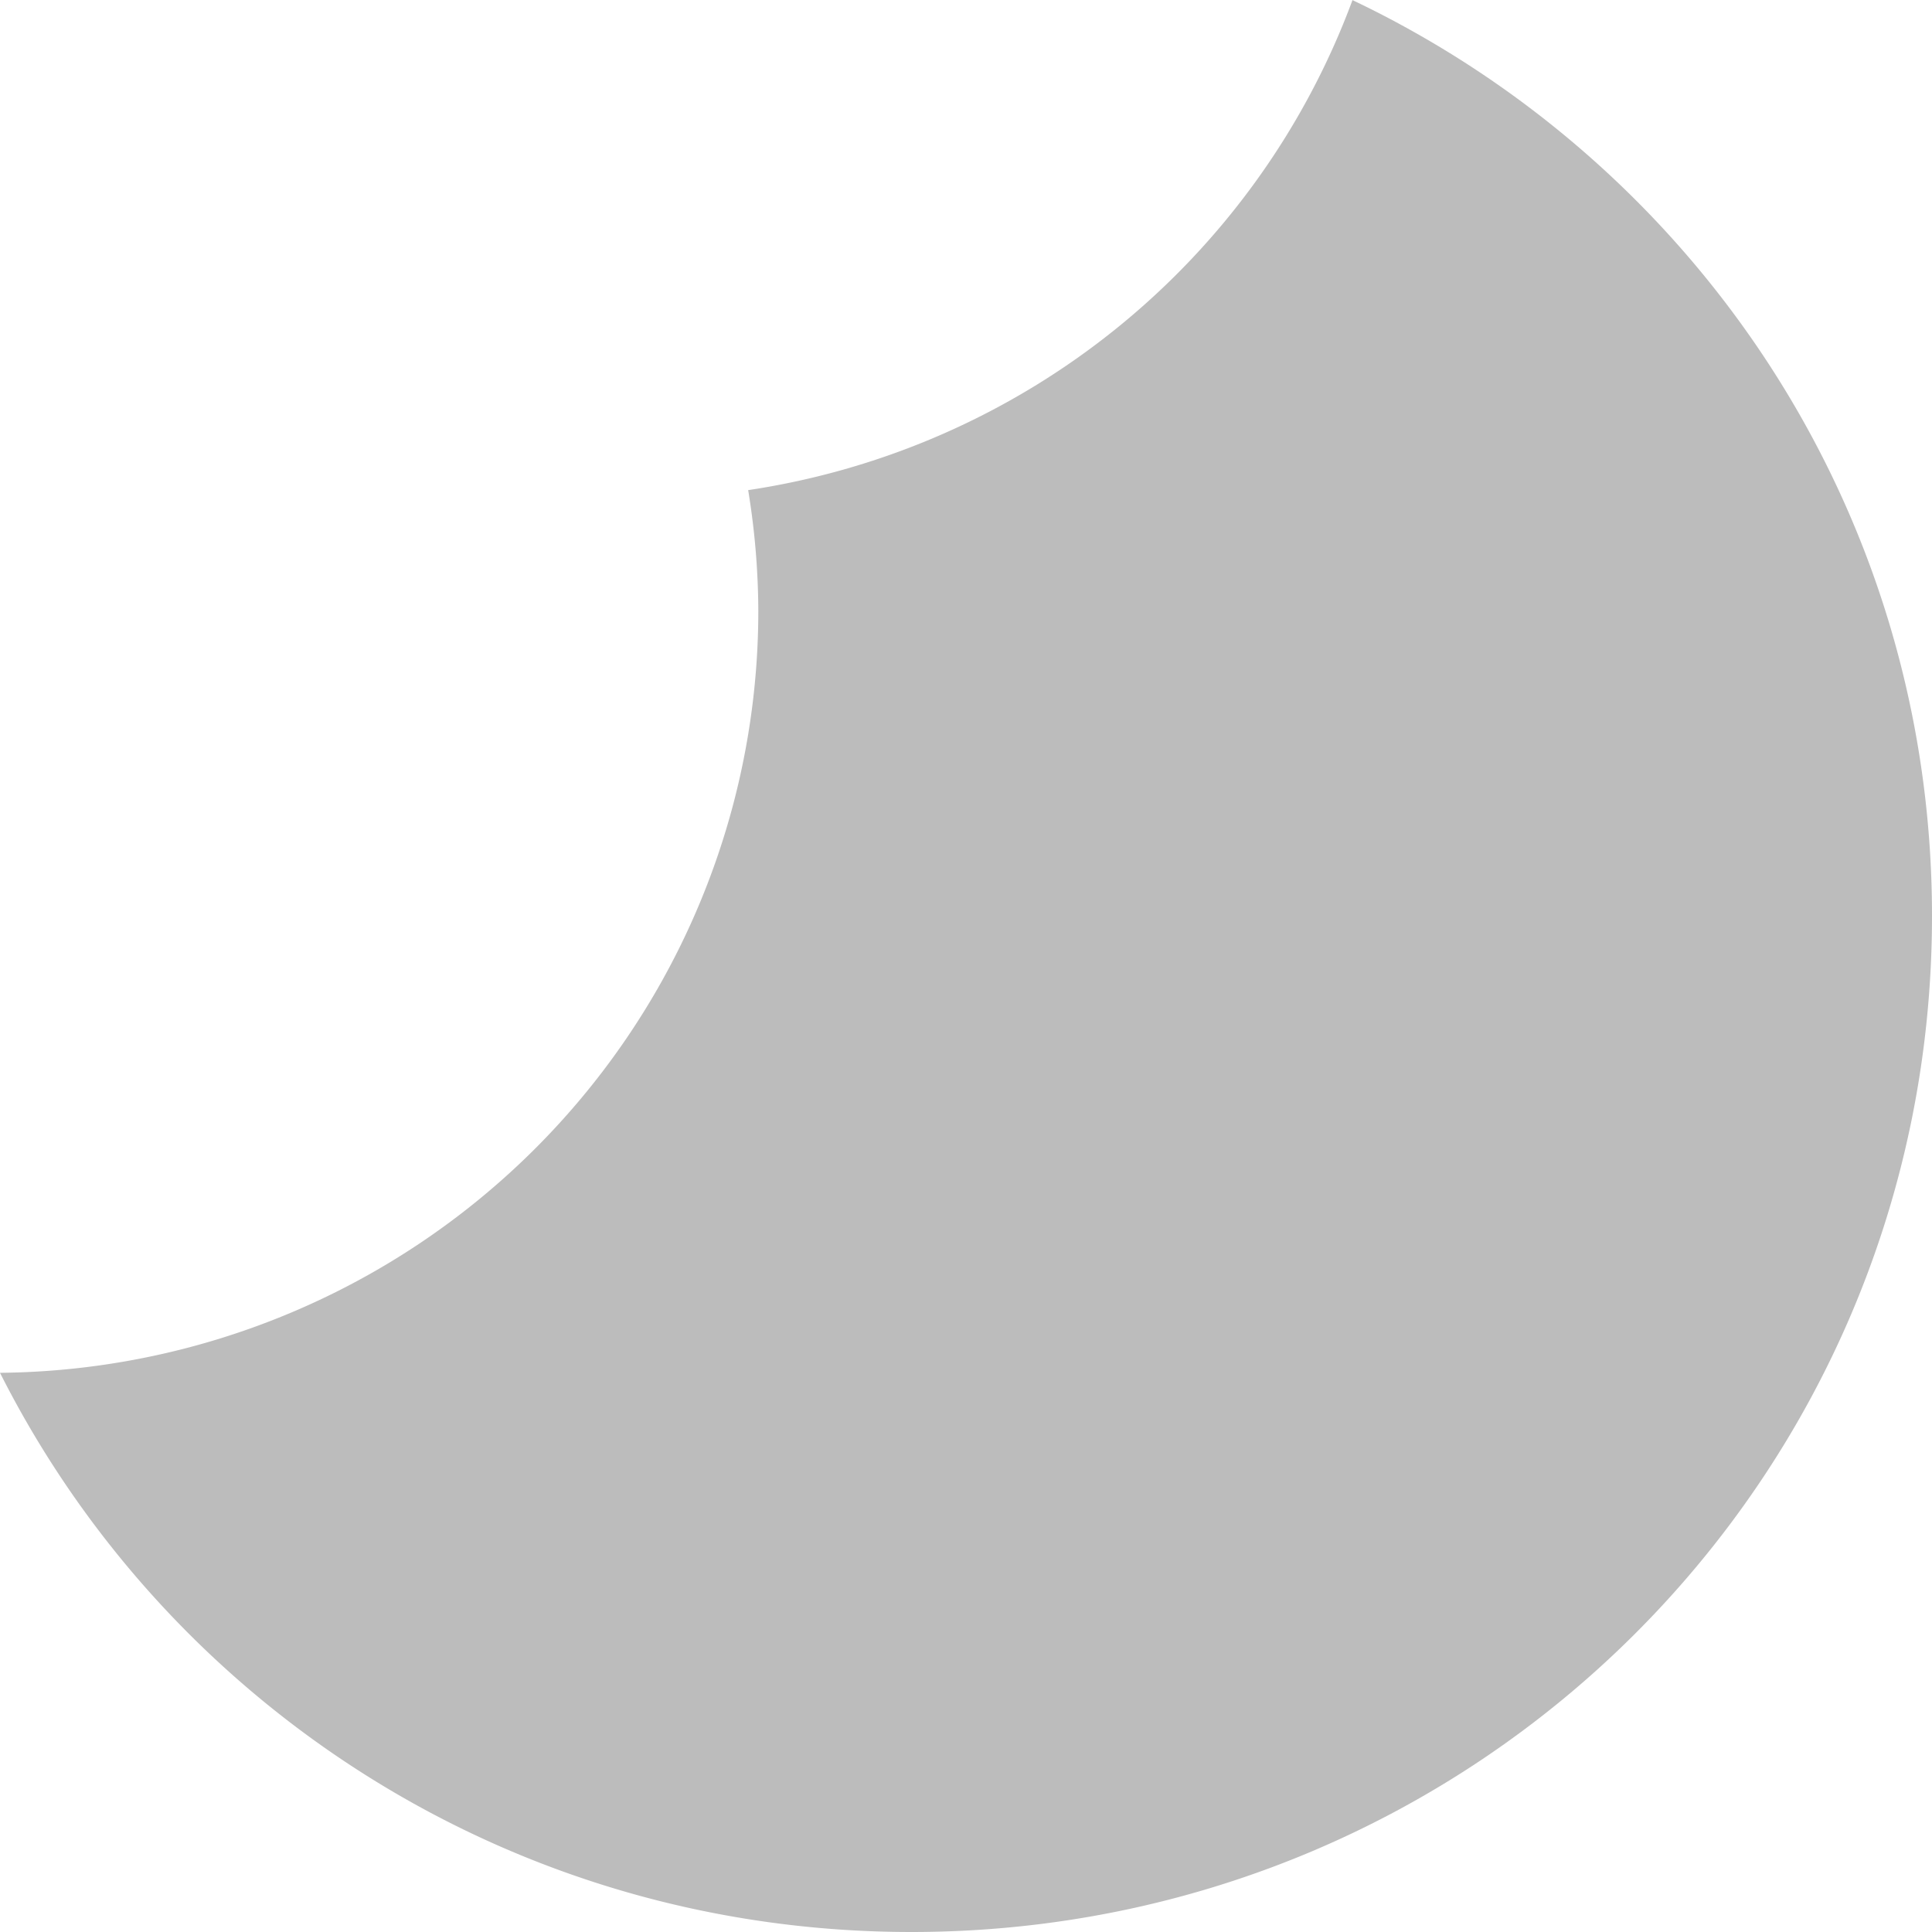 <svg xmlns="http://www.w3.org/2000/svg" width="16" height="16" version="1">
 <path fill="#bcbcbc" d="m11.201 0a6.339 6.311 0 0 1 -5.005 4.059 6.339 6.311 0 0 1 0.084 1.002 6.339 6.311 0 0 1 -6.28 6.308c1.387 2.749 4.236 4.631 7.548 4.631 4.682 0 8.452-3.753 8.452-8.414 0-3.356-1.958-6.232-4.799-7.585z"/>
</svg>
